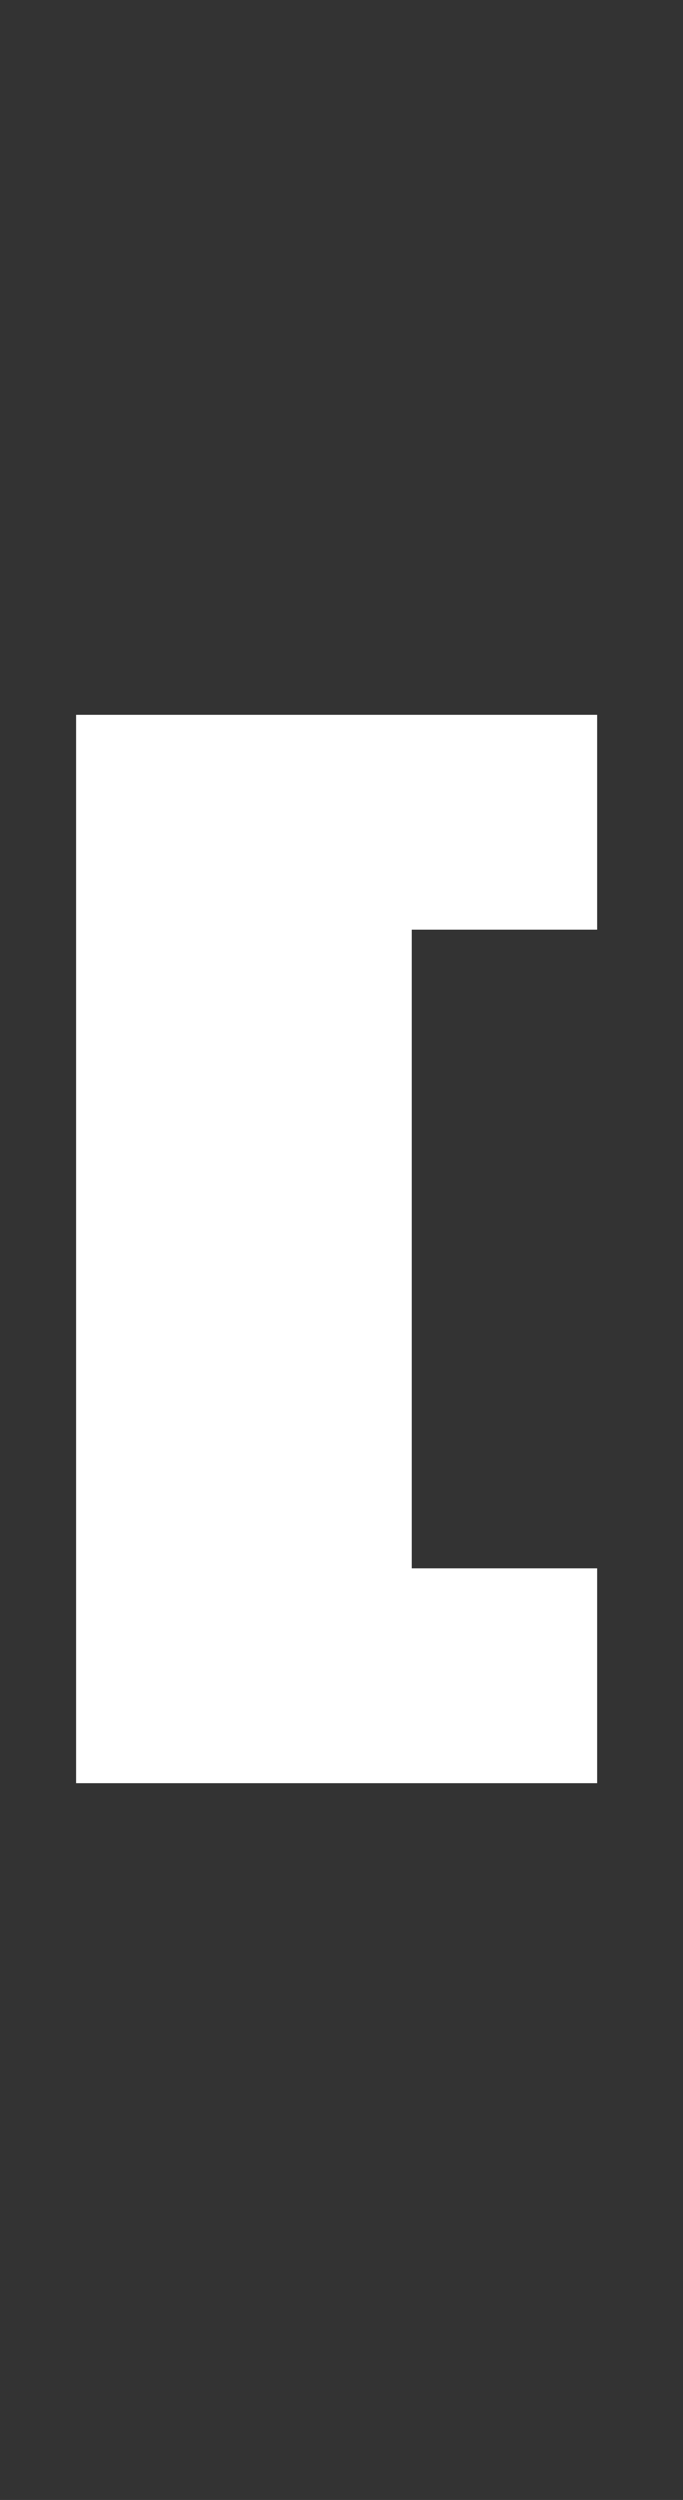 <svg version="1.2" xmlns="http://www.w3.org/2000/svg" viewBox="0 0 35 128" width="35" height="128"><rect x="0" y="0" width="35" height="128" fill="#333333" stroke="none"/><style>.a{fill:#fff}</style><path class="a" d="m30.6 47.6h-9.5v32.7h9.5v11h-26.7v-54.7h26.7z"/></svg>